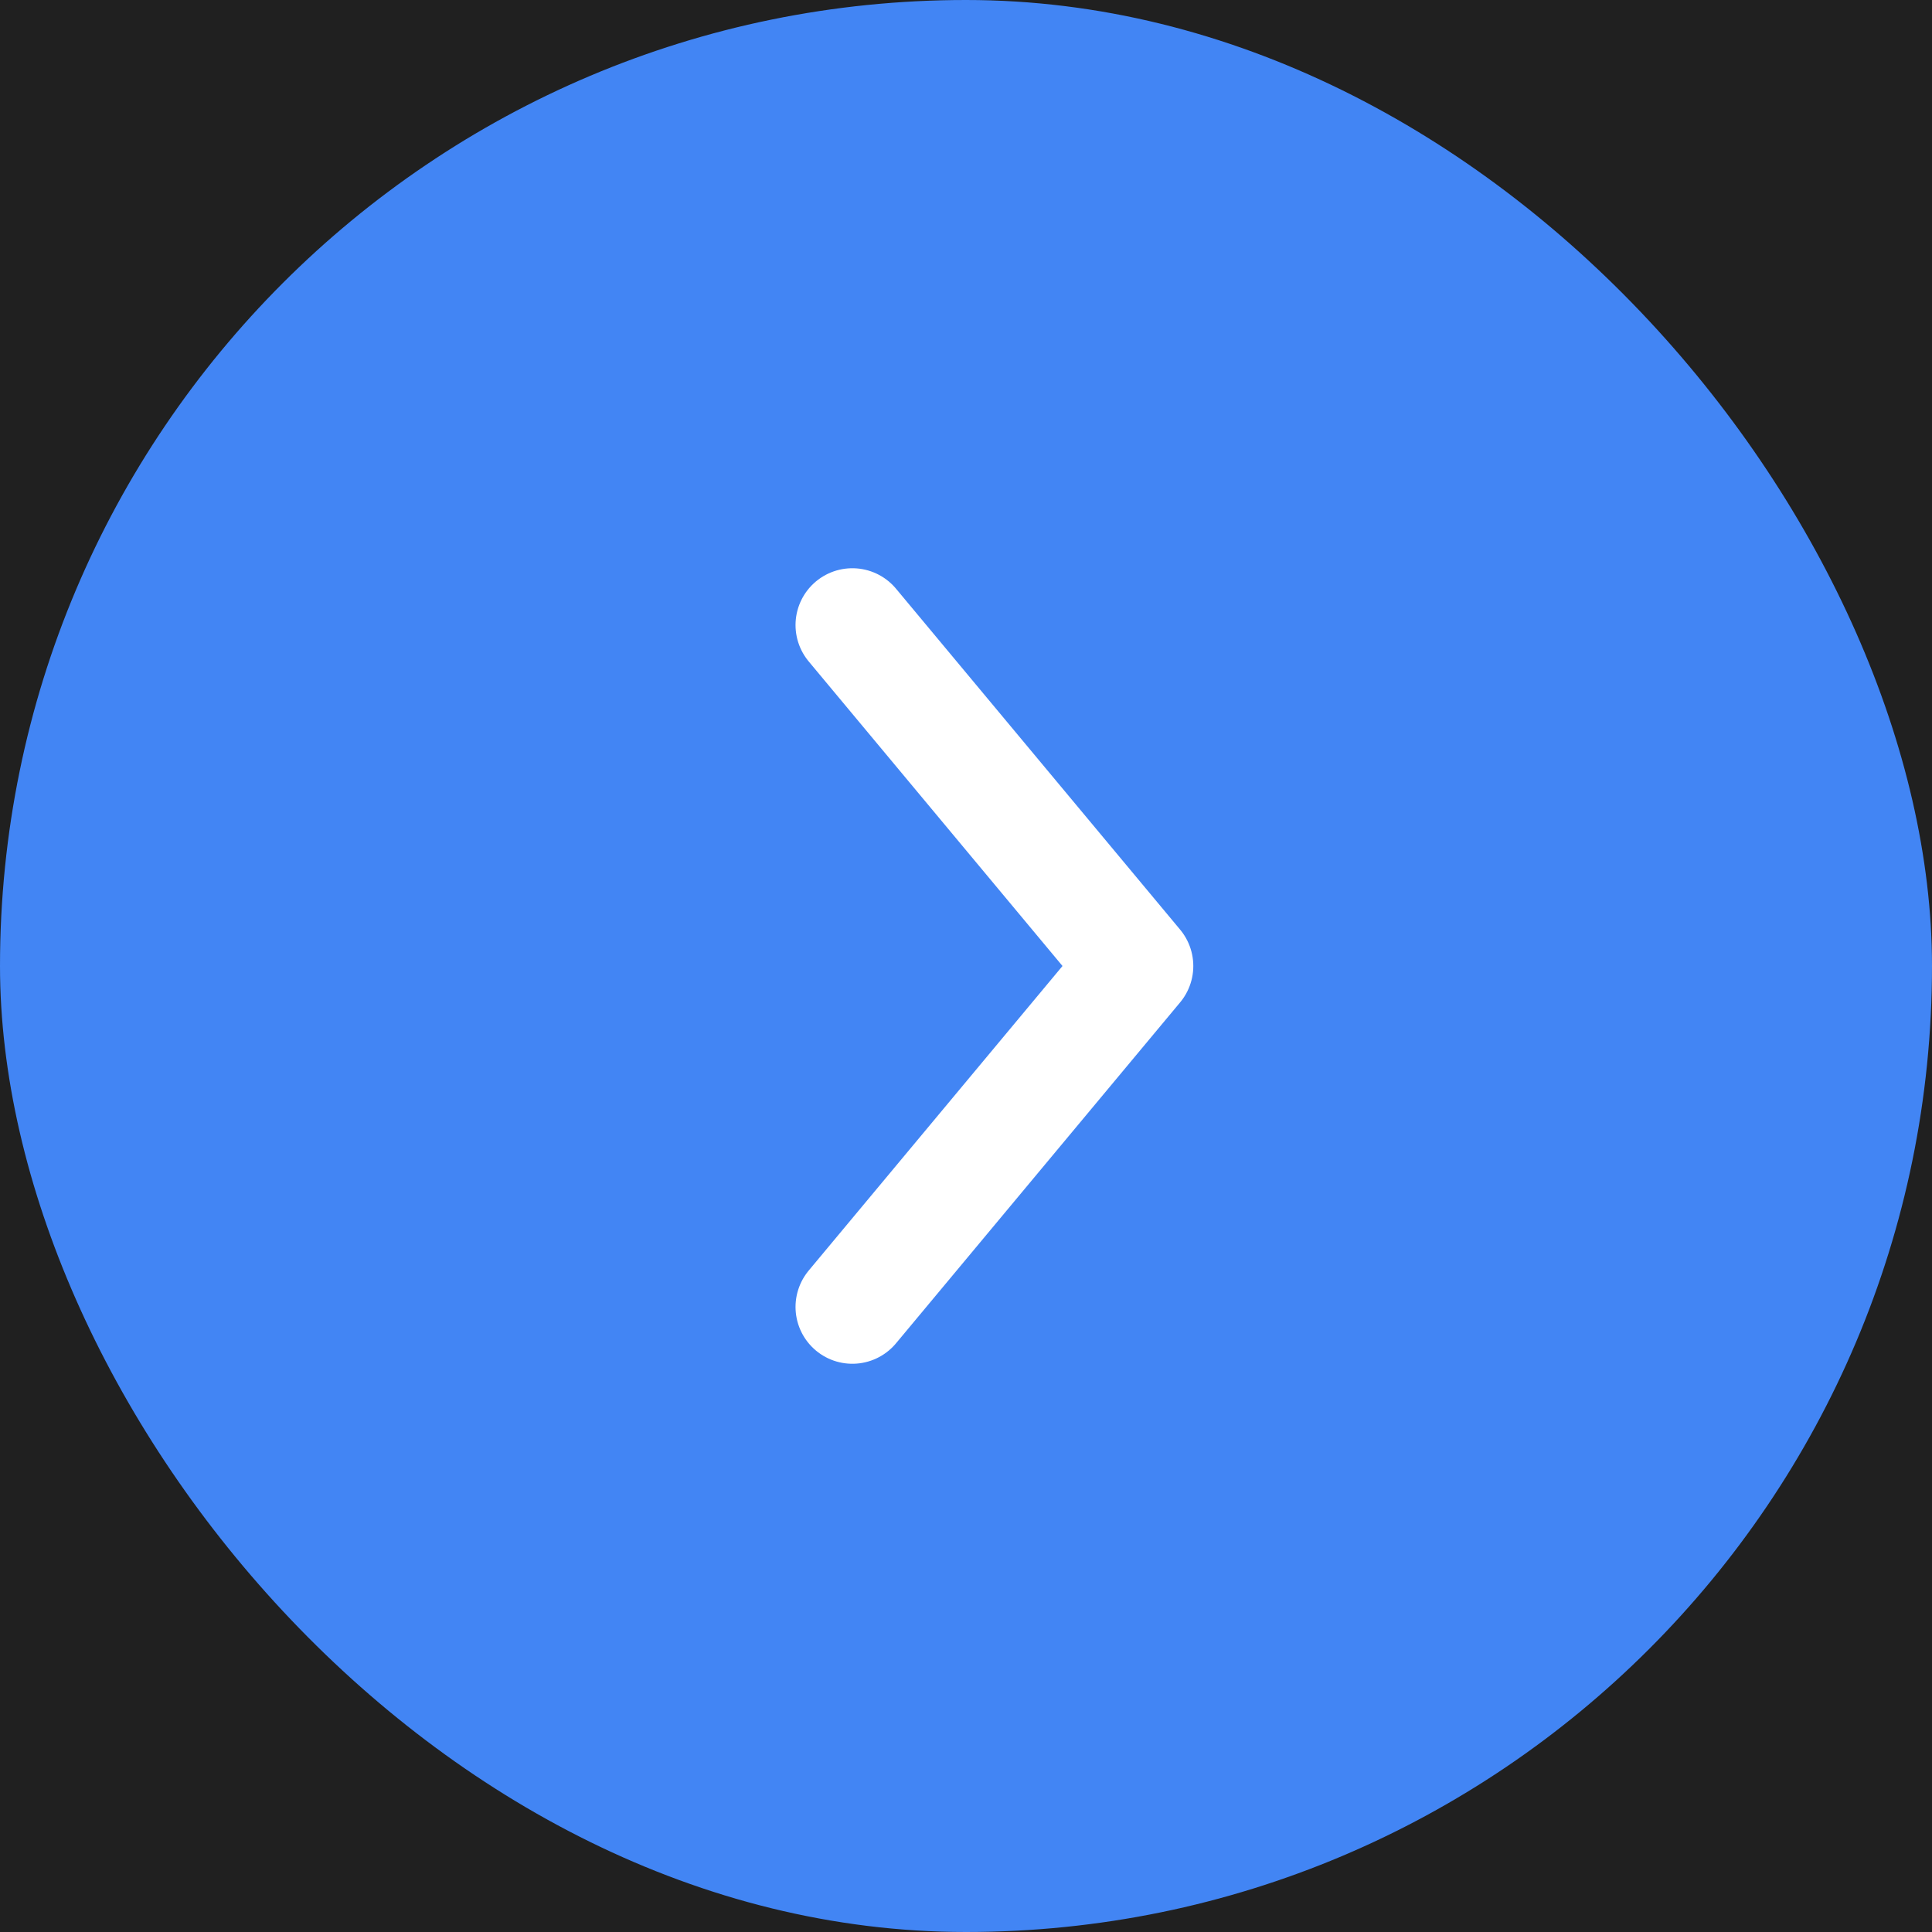 <svg width="34" height="34" viewBox="0 0 34 34" fill="none" xmlns="http://www.w3.org/2000/svg">
<rect width="34" height="34" fill="#E5E5E5"/>
<g clip-path="url(#clip0)">
<rect width="1280" height="1743" transform="translate(-1176 -144)" fill="#202020"/>
<rect x="-1176" y="-70" width="1280" height="217" fill="#202020"/>
<rect width="34" height="34" rx="17" fill="#4285F4"/>
<path d="M15 23L20 17L15 11" stroke="white" stroke-width="2" stroke-linecap="round" stroke-linejoin="round"/>
<mask id="mask0" mask-type="alpha" maskUnits="userSpaceOnUse" x="0" y="0" width="34" height="34">
<circle cx="17" cy="17" r="17" fill="#C4C4C4"/>
</mask>
<g mask="url(#mask0)">
</g>
</g>
<defs>
<clipPath id="clip0">
<rect width="1280" height="1743" fill="white" transform="translate(-1176 -144)"/>
</clipPath>
</defs>
</svg>
